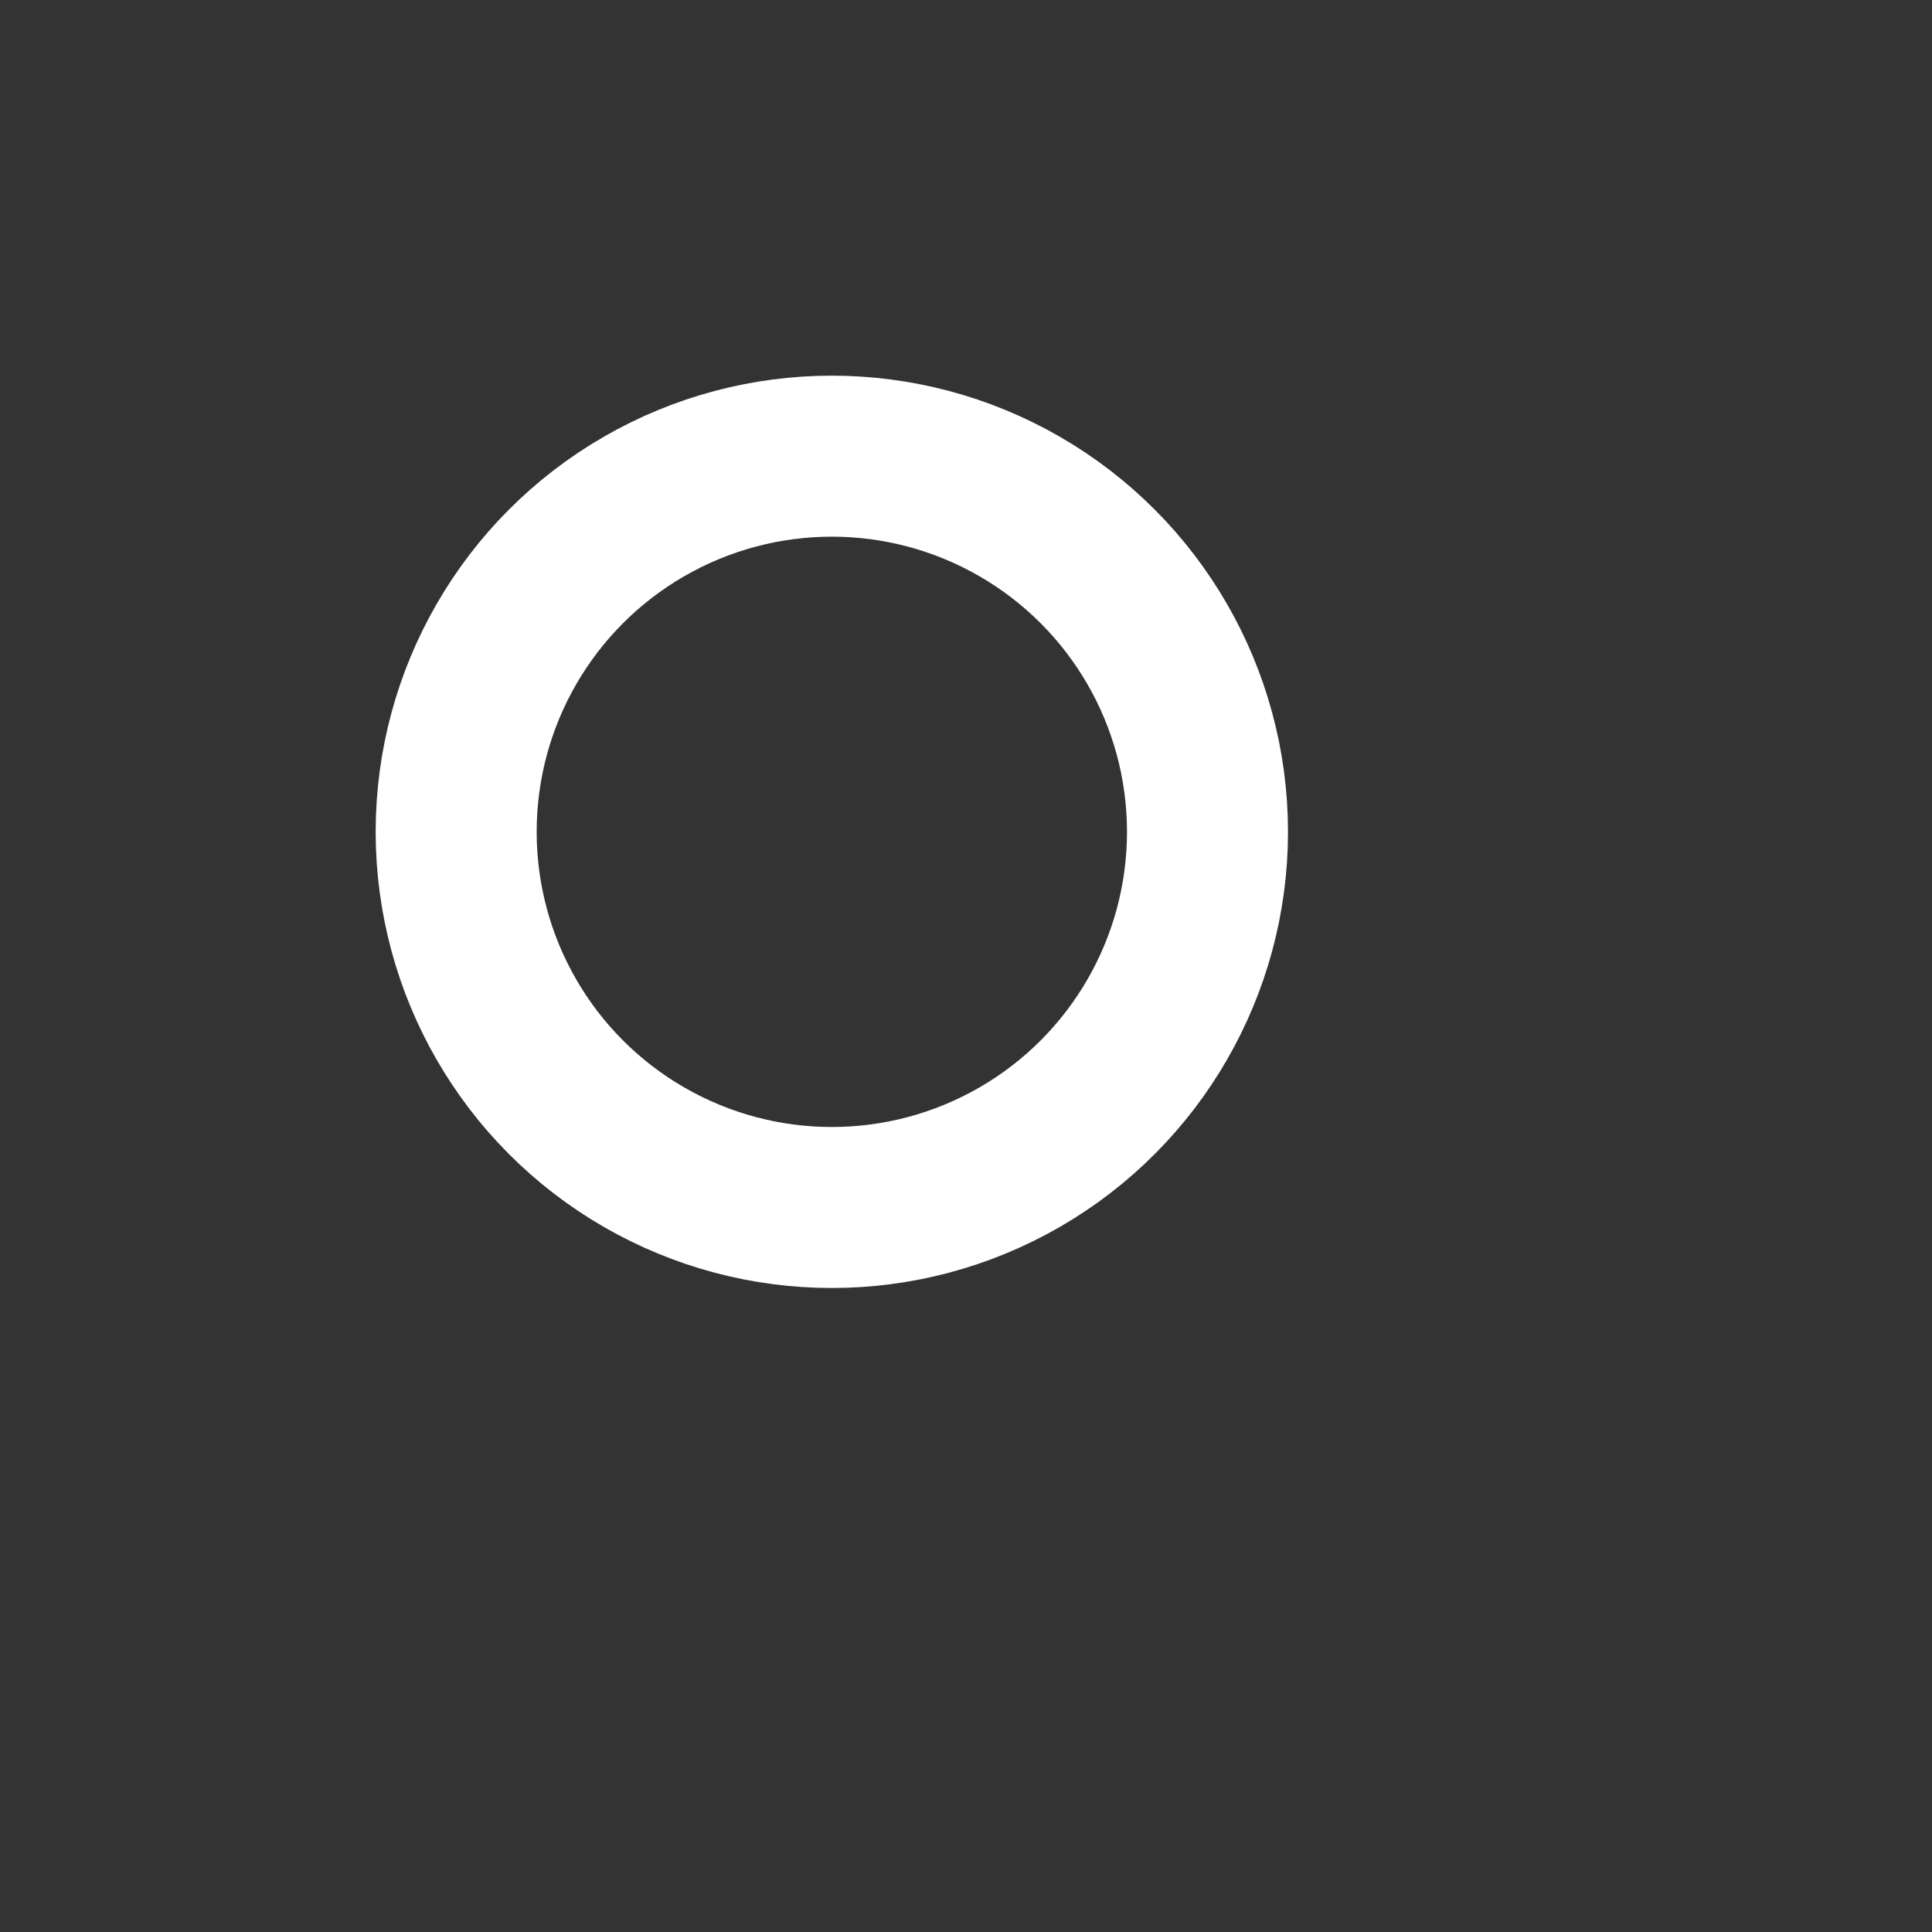 <svg xmlns="http://www.w3.org/2000/svg" width="36" height="36" viewBox="0 0 36 36">
    <rect x="0" y="0" width="36" height="36" fill="#333333" stroke="none"/>
    <g fill="none" fill-rule="evenodd">
        <g stroke="#FFF" stroke-width="3">
            <g>
                <g>
                    <g transform="translate(-950, -113) translate(0, 77) translate(400, 30) translate(550, 6)">
                        <circle cx="15.5" cy="15.5" r="7"/>
                    </g>
                </g>
            </g>
        </g>
    </g>
</svg>
